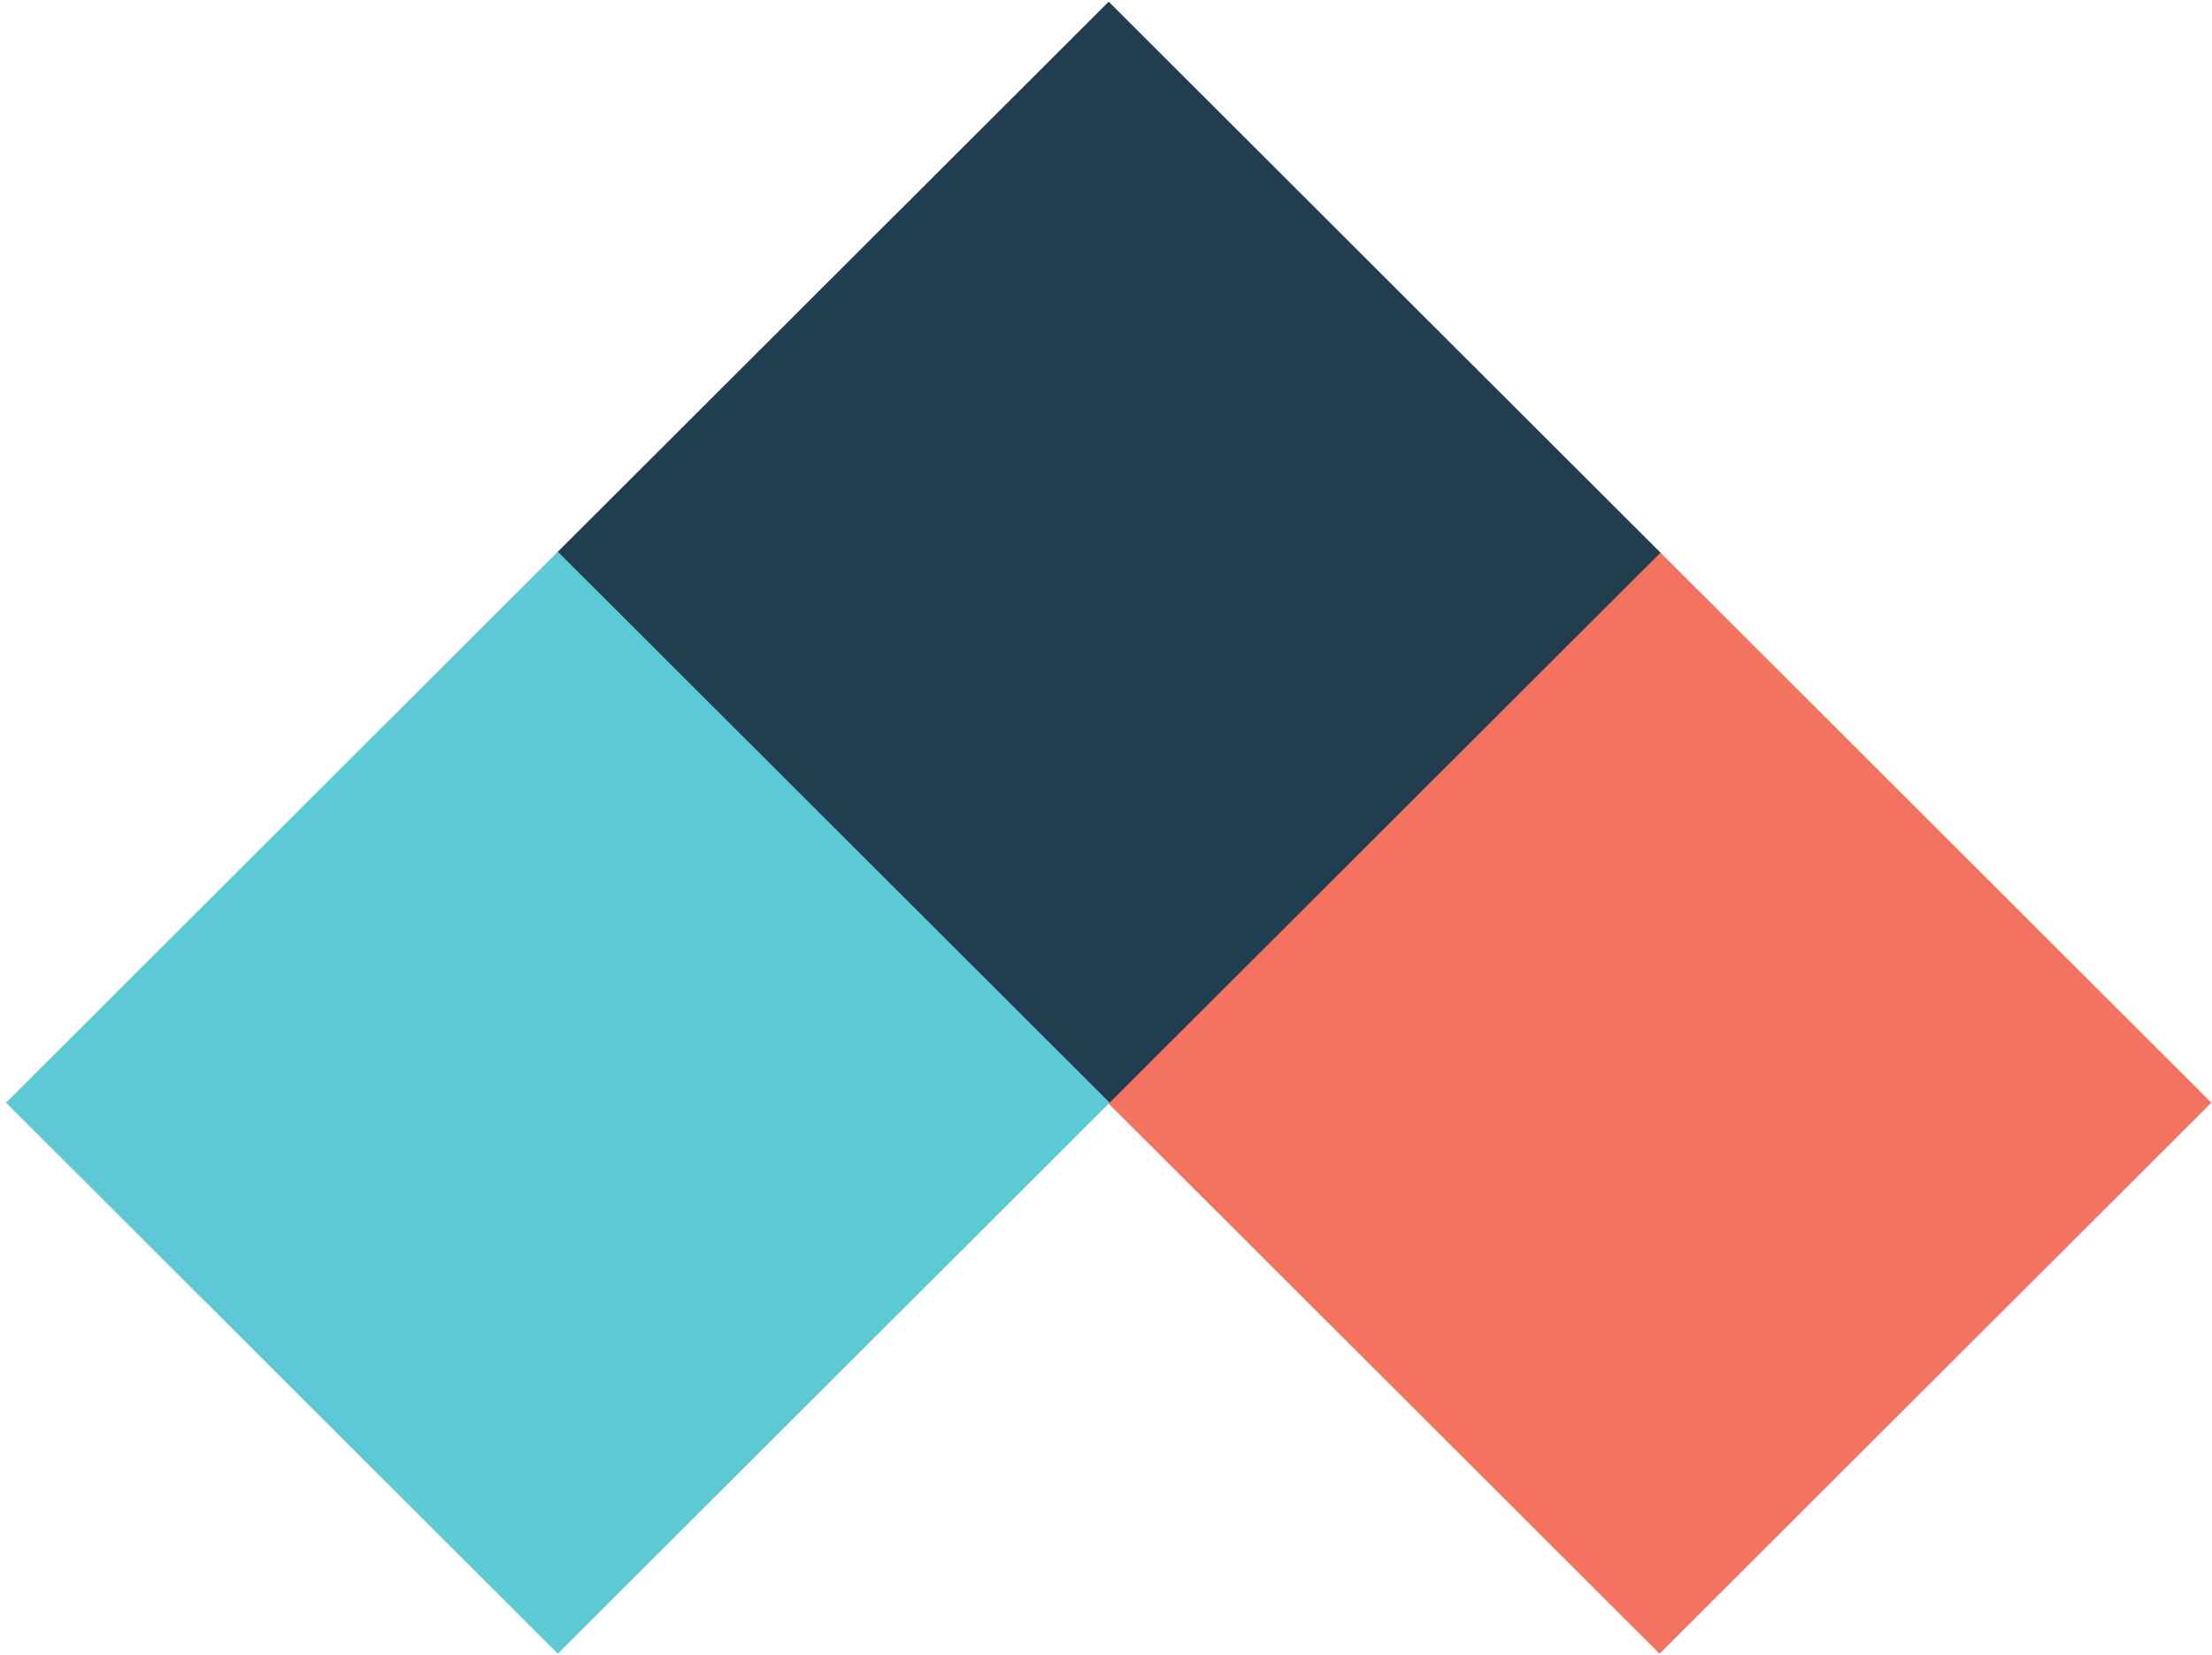 <?xml version="1.0" encoding="UTF-8"?>
<svg width="409px" height="306px" viewBox="0 0 409 306" version="1.1" xmlns="http://www.w3.org/2000/svg" xmlns:xlink="http://www.w3.org/1999/xlink">
  <g stroke="none" stroke-width="1" fill="none" fill-rule="evenodd">
    <g transform="translate(-51, -103)">
      <g transform="translate(51.2, 102.4)">
        <polygon fill="#F37360" transform="translate(306.654, 204.438) rotate(45) translate(-306.654, -204.438) " points="234.634 132.418 378.8 132.291 378.673 276.457 234.507 276.584"></polygon>
        <polygon fill="#213E51" transform="translate(204.8, 102.762) rotate(45) translate(-204.8, -102.762) " points="132.78 30.743 276.946 30.616 276.82 174.782 132.654 174.909"></polygon>
        <polygon fill="#5CC9D5" transform="translate(102.946, 204.438) rotate(45) translate(-102.946, -204.438) " points="30.927 132.418 175.093 132.291 174.966 276.457 30.8 276.584"></polygon>
      </g>
    </g>
  </g>
</svg>